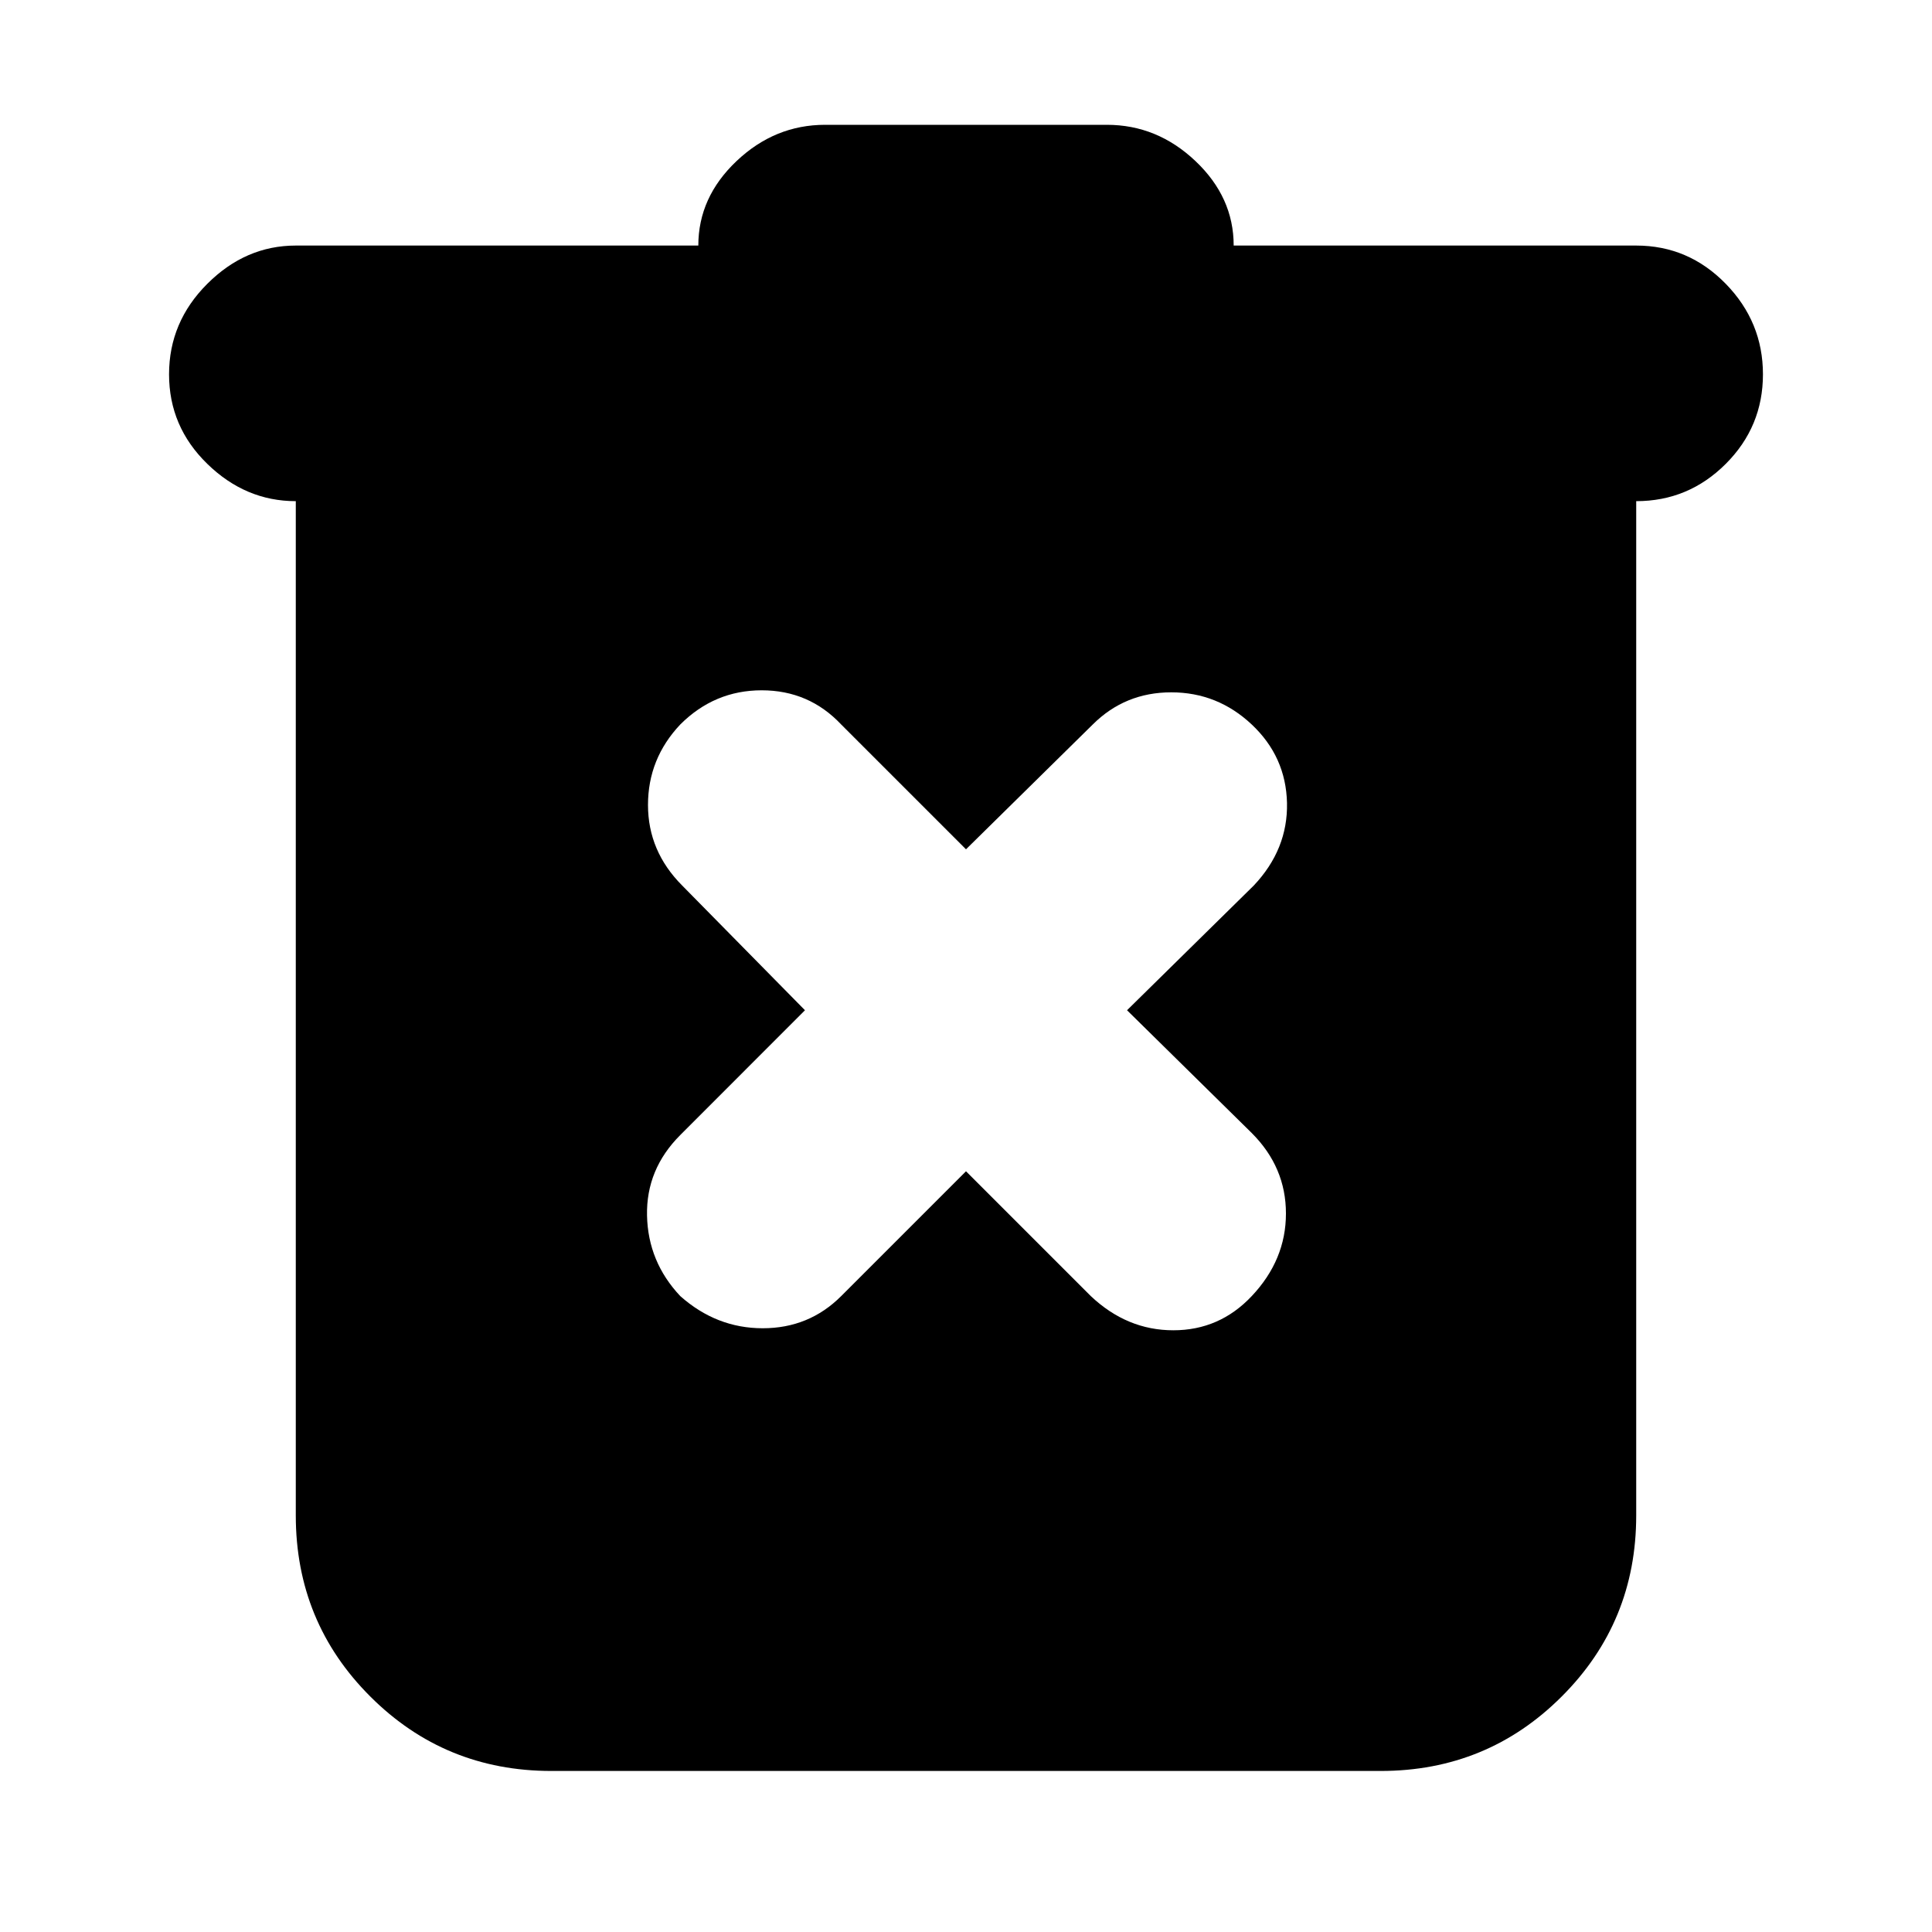 <svg xmlns="http://www.w3.org/2000/svg" height="20" width="20"><path d="m10 12.125 1.292 1.292q.375.354.854.354t.812-.354q.354-.375.354-.855 0-.479-.354-.833l-1.291-1.271 1.312-1.291q.354-.375.344-.855-.011-.479-.365-.812-.354-.333-.833-.333t-.813.333L10 8.792 8.708 7.5q-.333-.354-.823-.354-.489 0-.843.354-.334.354-.334.833t.354.834l1.271 1.291-1.291 1.292q-.354.354-.344.833.01.479.344.834.375.333.854.333t.812-.333Zm-4.292 6.208q-1.104 0-1.875-.771-.771-.77-.771-1.874v-10.5q-.52 0-.916-.386-.396-.385-.396-.927t.396-.937q.396-.396.916-.396h4.167q0-.5.396-.875t.917-.375h2.916q.521 0 .917.375t.396.875h4.167q.541 0 .927.396.385.395.385.937t-.385.927q-.386.386-.927.386v10.5q0 1.104-.771 1.874-.771.771-1.875.771Z"/></svg>